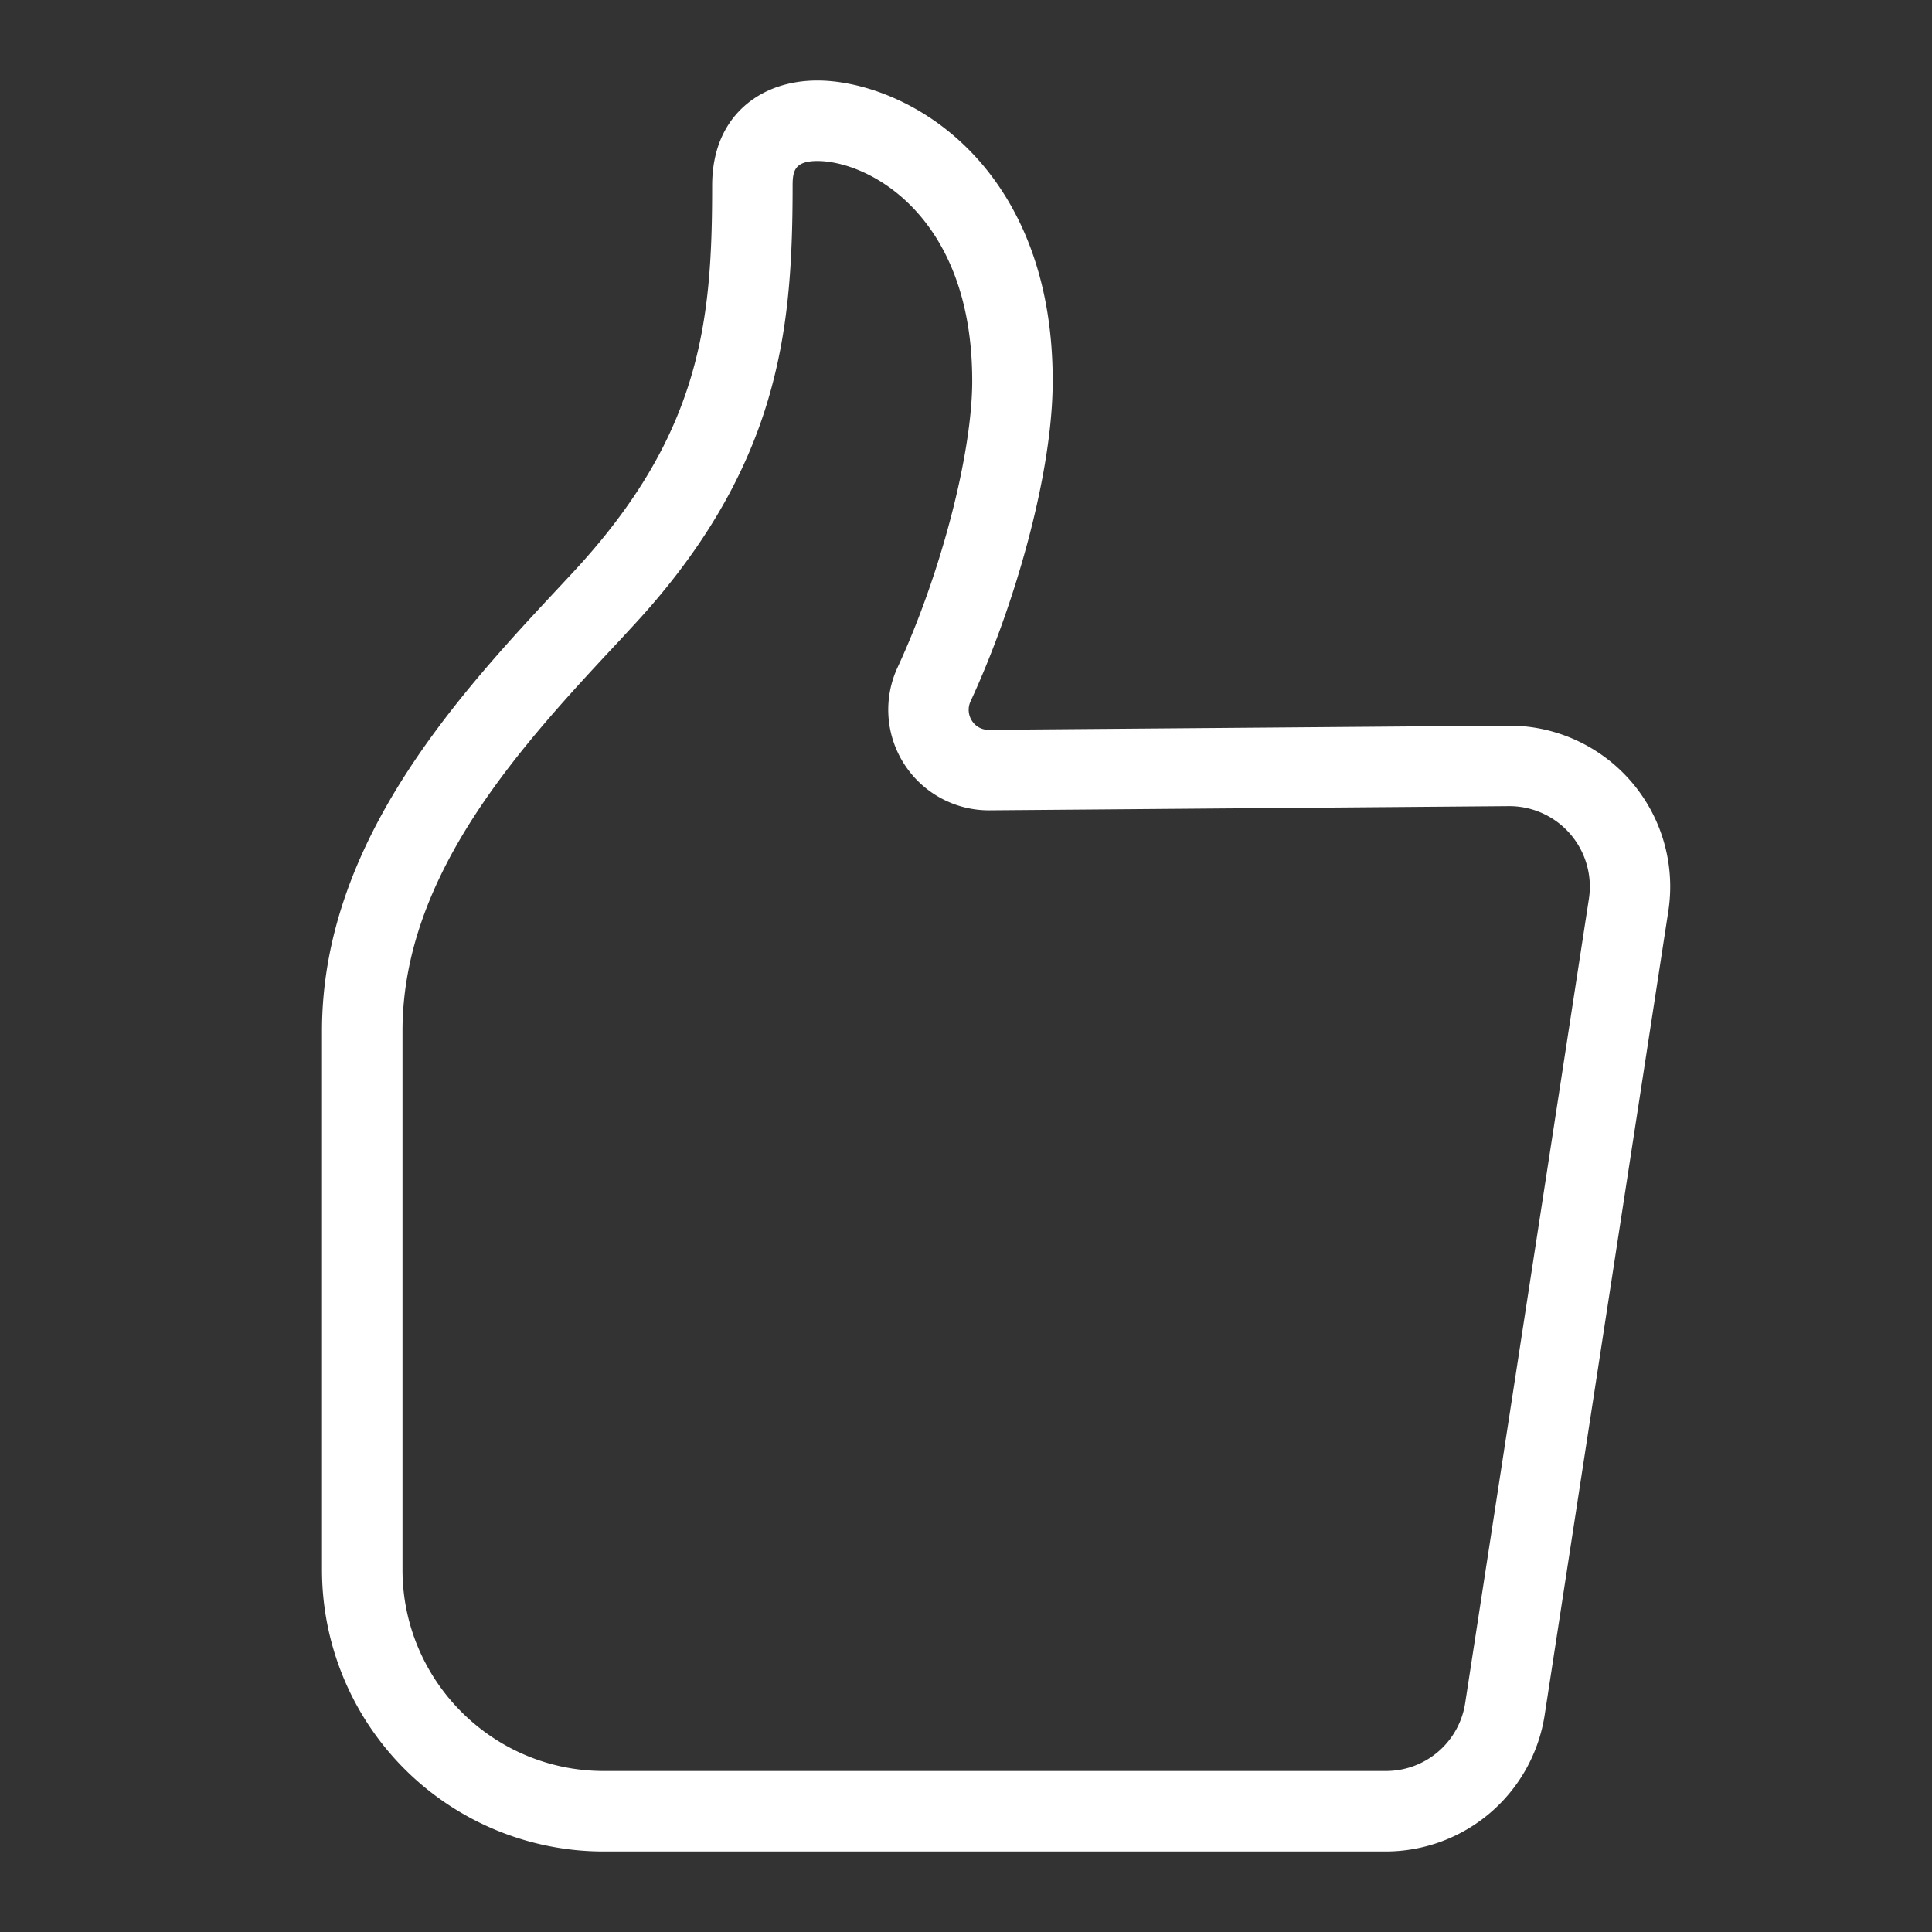 <?xml version="1.0" standalone="no"?><!DOCTYPE svg PUBLIC "-//W3C//DTD SVG 1.1//EN" "http://www.w3.org/Graphics/SVG/1.1/DTD/svg11.dtd"><svg t="1690626106662" class="icon" viewBox="0 0 1024 1024" version="1.1" xmlns="http://www.w3.org/2000/svg" p-id="2413" xmlns:xlink="http://www.w3.org/1999/xlink" width="200" height="200"><rect x="0" y="0" width="1024" height="1024" fill="#333333" stroke="none"/><path d="M734.427 981.333H320a149.333 149.333 0 0 1-149.333-149.333V546.46c0-100.667 73.28-179.107 126.787-236.4l6-6.447c68.52-73.56 74-133.907 74-205.153 0-25.747 12.04-39.333 22.14-46.187C411.26 44.333 424.327 42.667 433.233 42.667c20.993 0 52.947 9.473 79.66 36.067 20.553 20.453 45.053 58.42 45.053 123.113 0 29.567-7.18 62.667-13.207 85.2-7.8 29.213-18.56 59.253-30.28 84.573a10.667 10.667 0 0 0 0.667 10.373 10.28 10.28 0 0 0 8.873 4.833h0.1l275.153-2.22h0.667a85.333 85.333 0 0 1 84.333 98.307l-65.547 426.06A85.333 85.333 0 0 1 734.427 981.333zM433.233 85.333c-12.187 0-13.133 5.44-13.133 13.127 0 42.133-2.26 77.707-13.287 114.373C394.133 255 370.54 294.207 334.667 332.667l-6 6.513C277.267 394.187 213.333 462.667 213.333 546.46V832c0 58.813 47.853 106.667 106.667 106.667h414.427a42.433 42.433 0 0 0 42.173-36.18l65.547-426.06 21.087 3.24-21.087-3.24a42.667 42.667 0 0 0-42.147-49.153h-0.347l-275.153 2.22a53.333 53.333 0 0 1-48.74-75.8c22.913-49.487 39.54-113.333 39.54-151.847C515.28 113.813 460 85.333 433.233 85.333z" fill="#ffffff" p-id="2414"></path></svg>